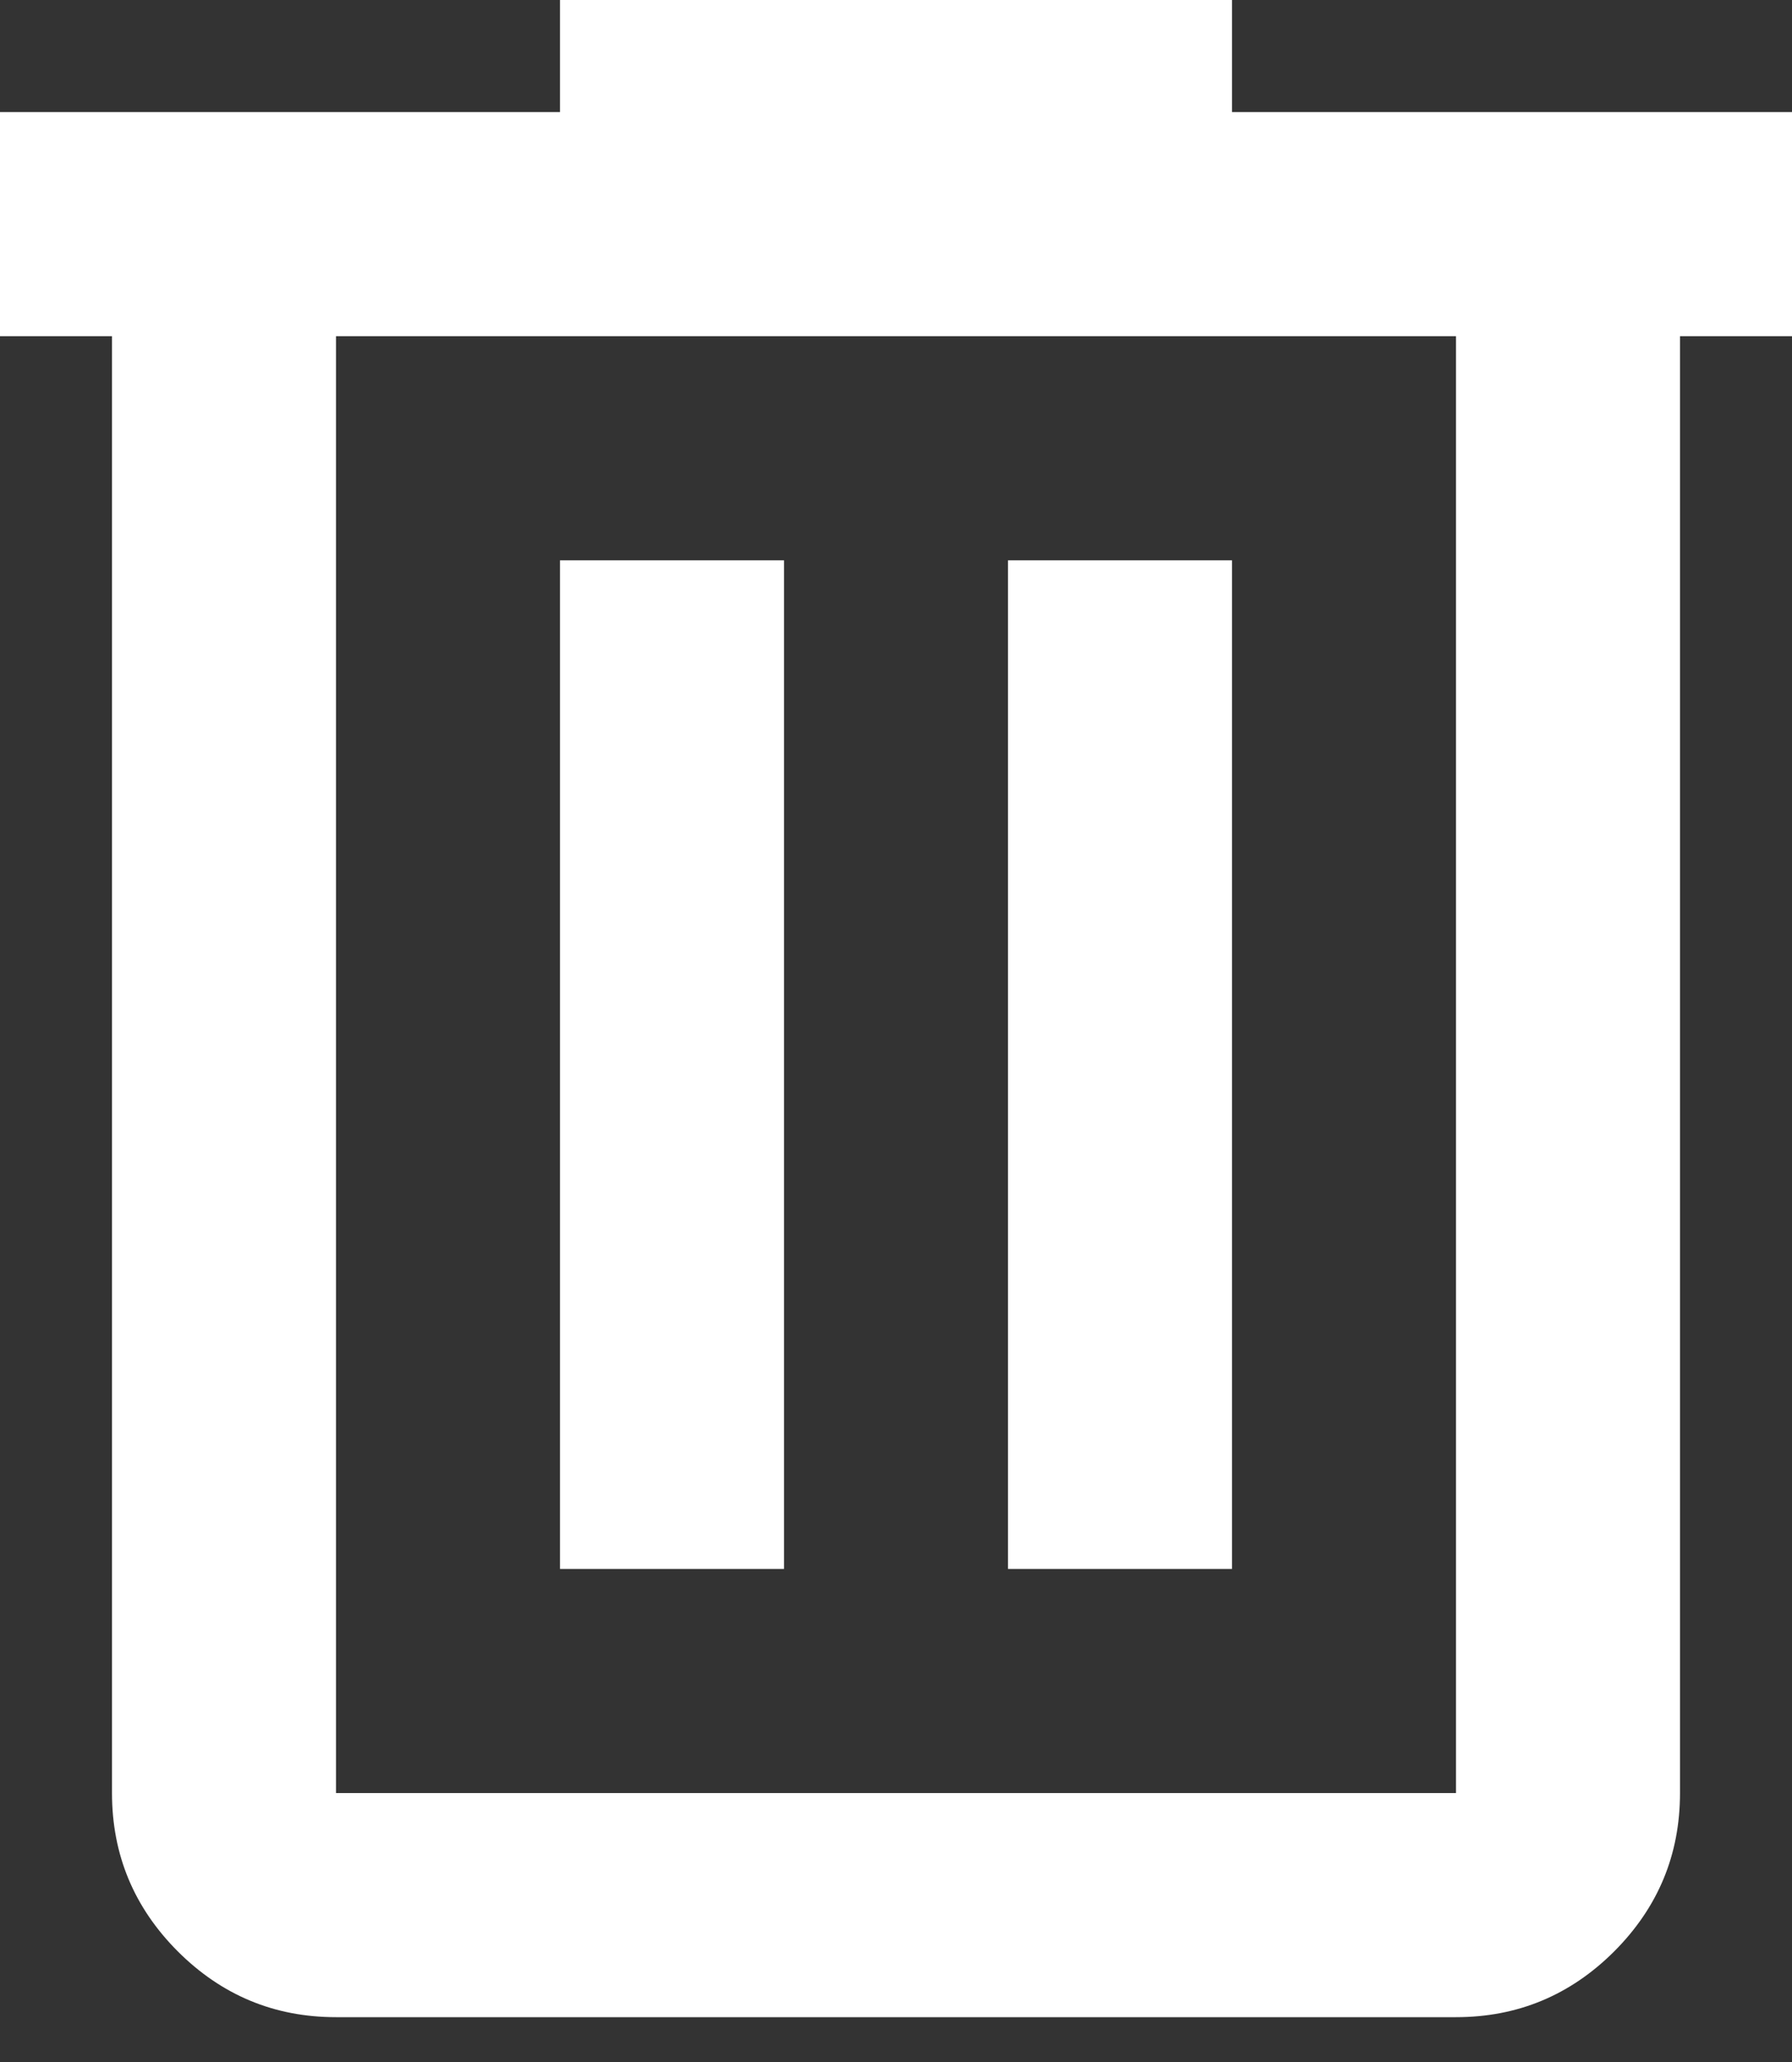 <svg width="20" height="23" viewBox="0 0 20 23" fill="none" xmlns="http://www.w3.org/2000/svg">
<rect x="0" y="0" width="20" height="23" fill="#333333" stroke="none"/>
<path d="M3.75 22.5C3.062 22.5 2.474 22.255 1.984 21.766C1.495 21.276 1.25 20.688 1.25 20V3.75H0V1.25H6.25V0H13.75V1.25H20V3.75H18.75V20C18.75 20.688 18.505 21.276 18.016 21.766C17.526 22.255 16.938 22.5 16.25 22.5H3.75ZM16.25 3.75H3.75V20H16.25V3.75ZM6.25 17.5H8.75V6.25H6.25V17.5ZM11.25 17.5H13.75V6.25H11.25V17.5Z" fill="white"/>
</svg>
